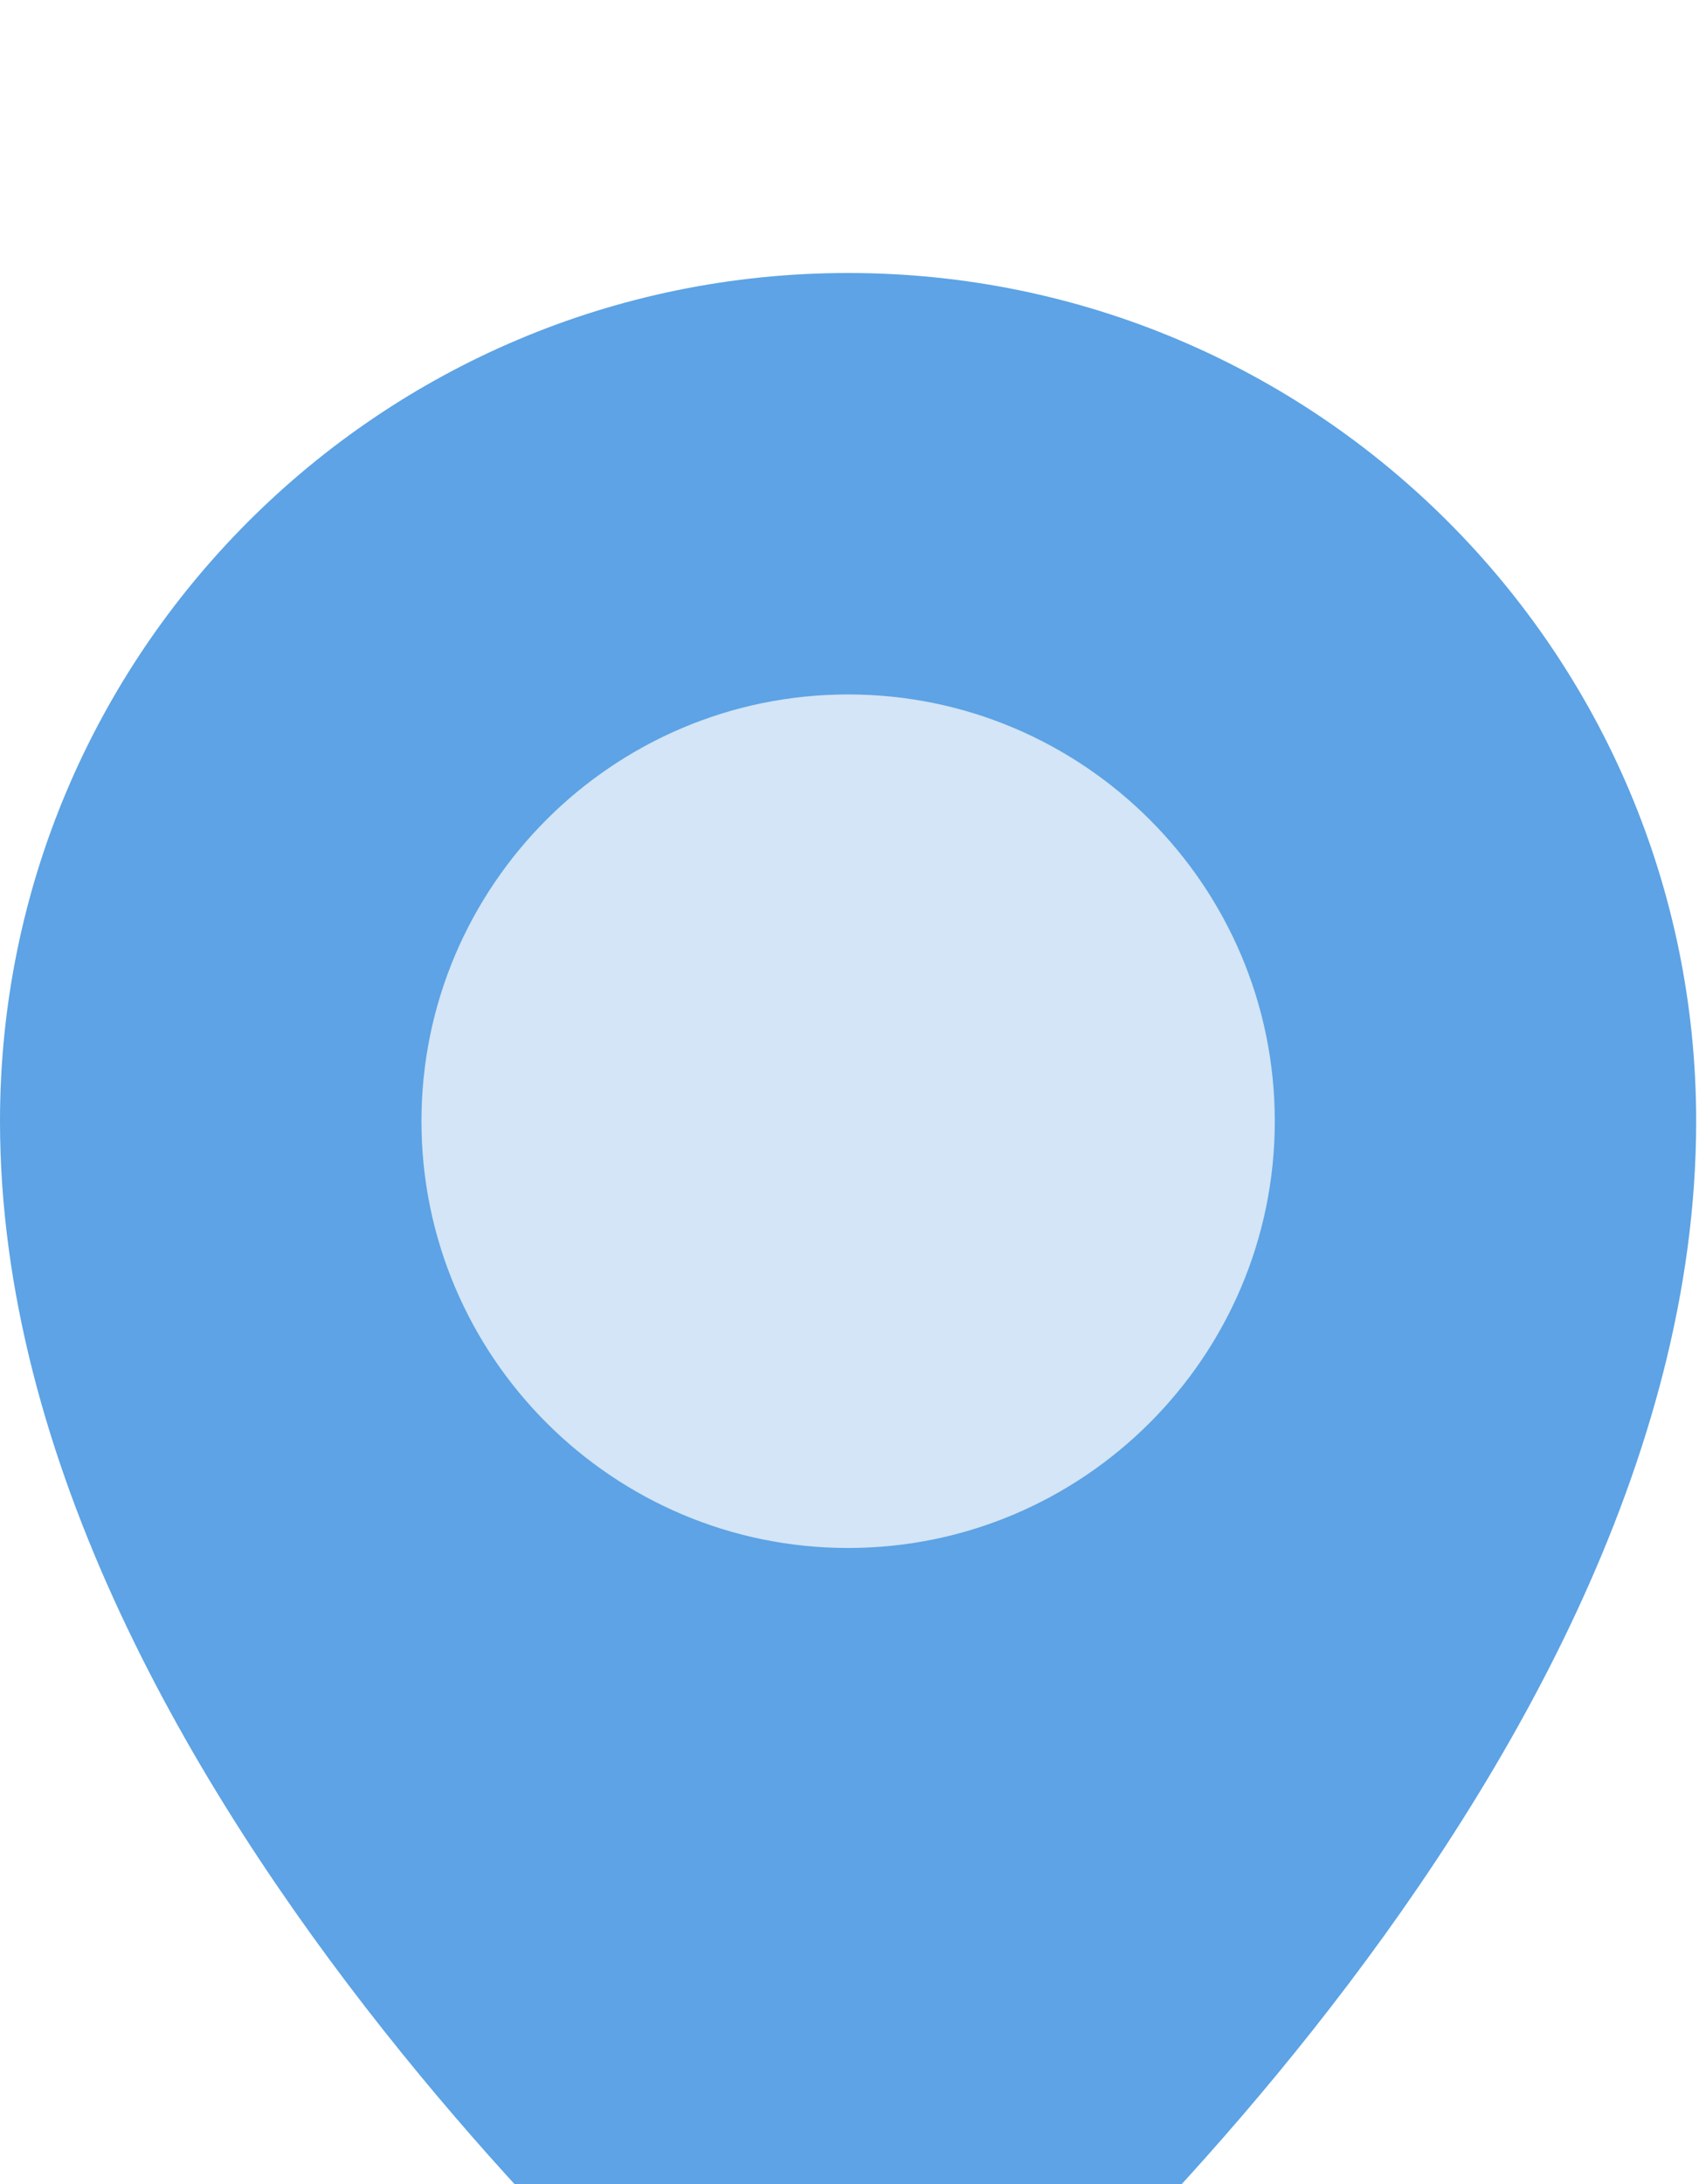 <svg width="25" height="32" viewBox="0 0 25 32" fill="none" xmlns="http://www.w3.org/2000/svg">
<g filter="url(#filter0_i)">
<path d="M24.856 12.428C24.856 22.38 13.622 31.596 13.622 31.596C12.965 32.135 11.891 32.135 11.235 31.596C11.235 31.596 0 22.38 0 12.428C0 5.564 5.564 0 12.428 0C19.292 0 24.856 5.564 24.856 12.428Z" fill="#5DA3E5"/>
</g>
<g filter="url(#filter1_d)">
<path d="M12.428 18.681C8.98 18.681 6.176 15.876 6.176 12.428C6.176 8.98 8.981 6.175 12.428 6.175C15.876 6.175 18.681 8.98 18.681 12.428C18.681 15.876 15.876 18.681 12.428 18.681Z" fill="#D3E5F6"/>
</g>
<defs>
<filter id="filter0_i" x="0" y="0" width="24.856" height="36" filterUnits="userSpaceOnUse" color-interpolation-filters="sRGB">
<feFlood flood-opacity="0" result="BackgroundImageFix"/>
<feBlend mode="normal" in="SourceGraphic" in2="BackgroundImageFix" result="shape"/>
<feColorMatrix in="SourceAlpha" type="matrix" values="0 0 0 0 0 0 0 0 0 0 0 0 0 0 0 0 0 0 127 0" result="hardAlpha"/>
<feOffset dy="4"/>
<feGaussianBlur stdDeviation="2"/>
<feComposite in2="hardAlpha" operator="arithmetic" k2="-1" k3="1"/>
<feColorMatrix type="matrix" values="0 0 0 0 0.365 0 0 0 0 0.639 0 0 0 0 0.898 0 0 0 1 0"/>
<feBlend mode="normal" in2="shape" result="effect1_innerShadow"/>
</filter>
<filter id="filter1_d" x="2.176" y="6.175" width="20.505" height="20.505" filterUnits="userSpaceOnUse" color-interpolation-filters="sRGB">
<feFlood flood-opacity="0" result="BackgroundImageFix"/>
<feColorMatrix in="SourceAlpha" type="matrix" values="0 0 0 0 0 0 0 0 0 0 0 0 0 0 0 0 0 0 127 0" result="hardAlpha"/>
<feOffset dy="4"/>
<feGaussianBlur stdDeviation="2"/>
<feComposite in2="hardAlpha" operator="out"/>
<feColorMatrix type="matrix" values="0 0 0 0 0.365 0 0 0 0 0.639 0 0 0 0 0.898 0 0 0 1 0"/>
<feBlend mode="normal" in2="BackgroundImageFix" result="effect1_dropShadow"/>
<feBlend mode="normal" in="SourceGraphic" in2="effect1_dropShadow" result="shape"/>
</filter>
</defs>
</svg>
